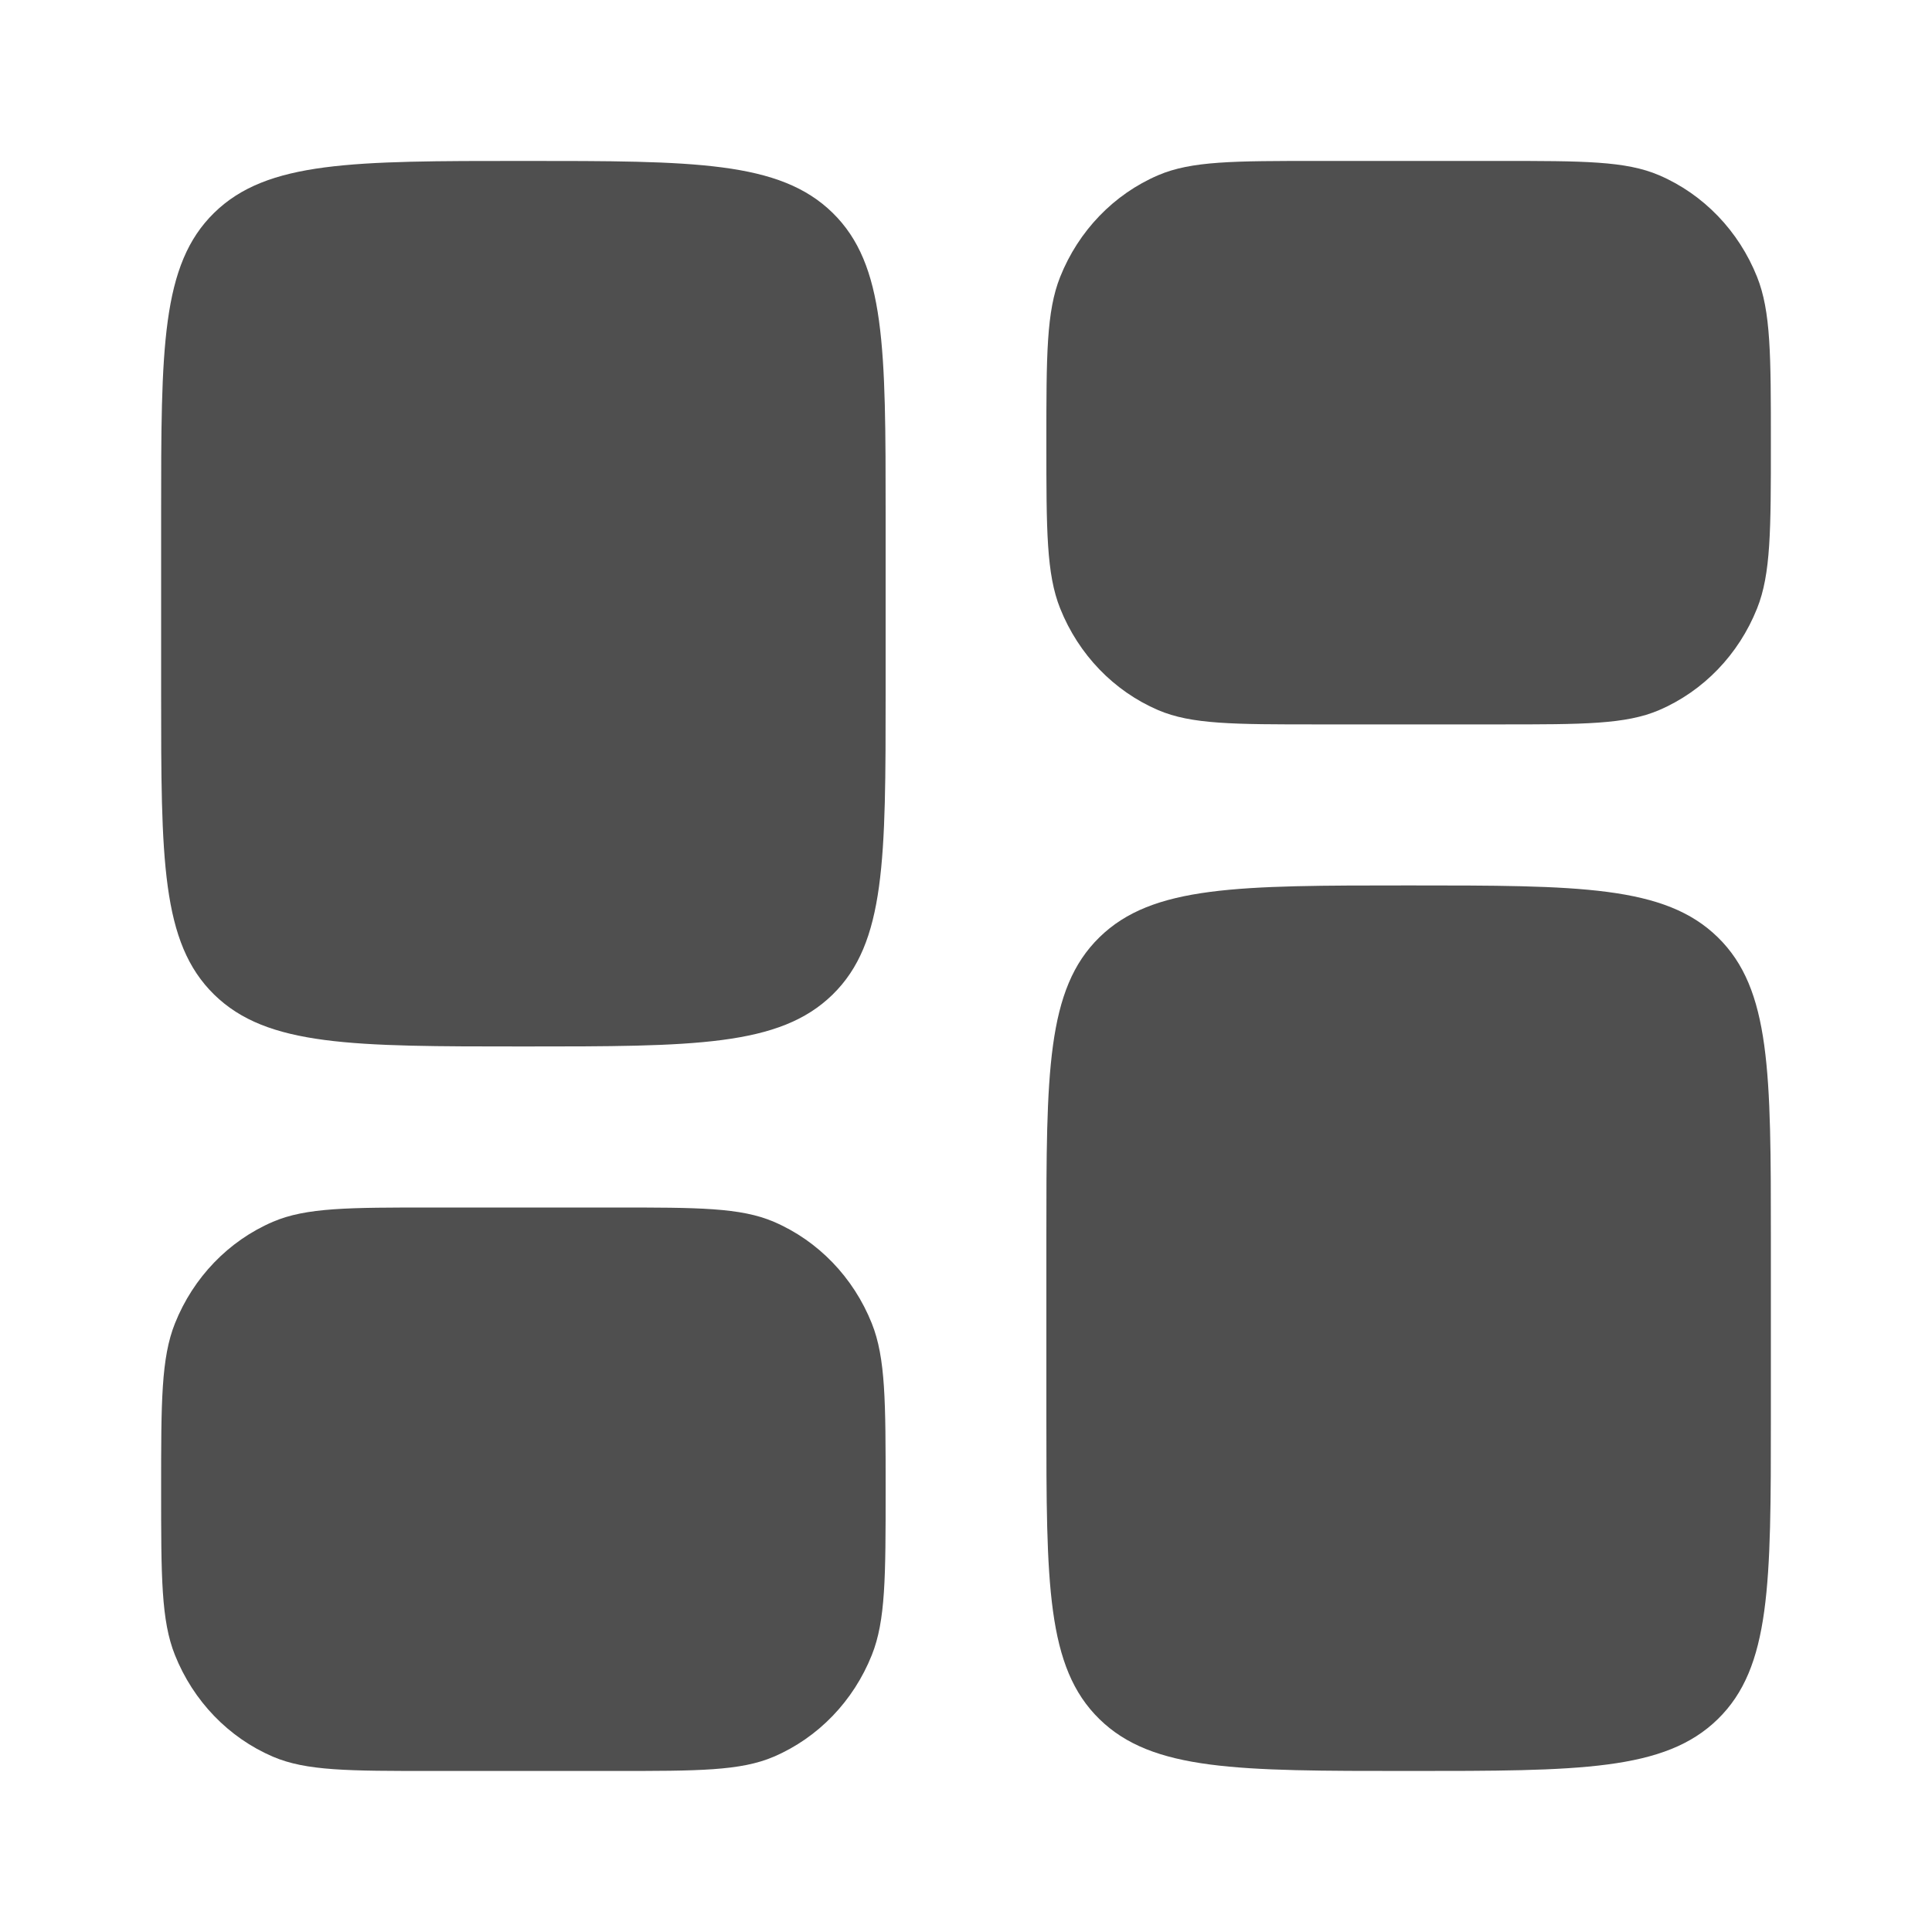 <svg width="20" height="20" viewBox="0 0 20 20" fill="none" xmlns="http://www.w3.org/2000/svg">
<path d="M10.832 12.833C10.832 11.104 10.832 10.24 11.381 9.703C11.93 9.166 12.814 9.166 14.582 9.166C16.35 9.166 17.234 9.166 17.783 9.703C18.332 10.24 18.332 11.104 18.332 12.833V14.666C18.332 16.395 18.332 17.259 17.783 17.796C17.234 18.333 16.35 18.333 14.582 18.333C12.814 18.333 11.93 18.333 11.381 17.796C10.832 17.259 10.832 16.395 10.832 14.666V12.833Z" fill="#4F4F4F"/>
<path d="M1.668 7.166C1.668 8.895 1.668 9.759 2.217 10.296C2.766 10.833 3.65 10.833 5.418 10.833C7.186 10.833 8.07 10.833 8.619 10.296C9.168 9.759 9.168 8.895 9.168 7.166V5.333C9.168 3.604 9.168 2.74 8.619 2.203C8.07 1.666 7.186 1.666 5.418 1.666C3.65 1.666 2.766 1.666 2.217 2.203C1.668 2.74 1.668 3.604 1.668 5.333V7.166Z" fill="#4F4F4F"/>
<path d="M10.832 4.583C10.832 3.677 10.832 3.224 10.975 2.866C11.165 2.39 11.53 2.011 11.989 1.814C12.334 1.666 12.771 1.666 13.645 1.666H15.52C16.393 1.666 16.83 1.666 17.175 1.814C17.634 2.011 17.999 2.39 18.189 2.866C18.332 3.224 18.332 3.677 18.332 4.583C18.332 5.489 18.332 5.942 18.189 6.299C17.999 6.775 17.634 7.154 17.175 7.351C16.83 7.499 16.393 7.499 15.52 7.499H13.645C12.771 7.499 12.334 7.499 11.989 7.351C11.53 7.154 11.165 6.775 10.975 6.299C10.832 5.942 10.832 5.489 10.832 4.583Z" fill="#4F4F4F"/>
<path d="M1.668 15.417C1.668 16.323 1.668 16.776 1.811 17.133C2.001 17.609 2.366 17.988 2.825 18.185C3.17 18.333 3.607 18.333 4.48 18.333H6.355C7.229 18.333 7.666 18.333 8.011 18.185C8.47 17.988 8.835 17.609 9.025 17.133C9.168 16.776 9.168 16.323 9.168 15.417C9.168 14.511 9.168 14.058 9.025 13.7C8.835 13.224 8.47 12.845 8.011 12.648C7.666 12.5 7.229 12.5 6.355 12.5H4.48C3.607 12.5 3.17 12.5 2.825 12.648C2.366 12.845 2.001 13.224 1.811 13.7C1.668 14.058 1.668 14.511 1.668 15.417Z" fill="#4F4F4F"/>
</svg>
